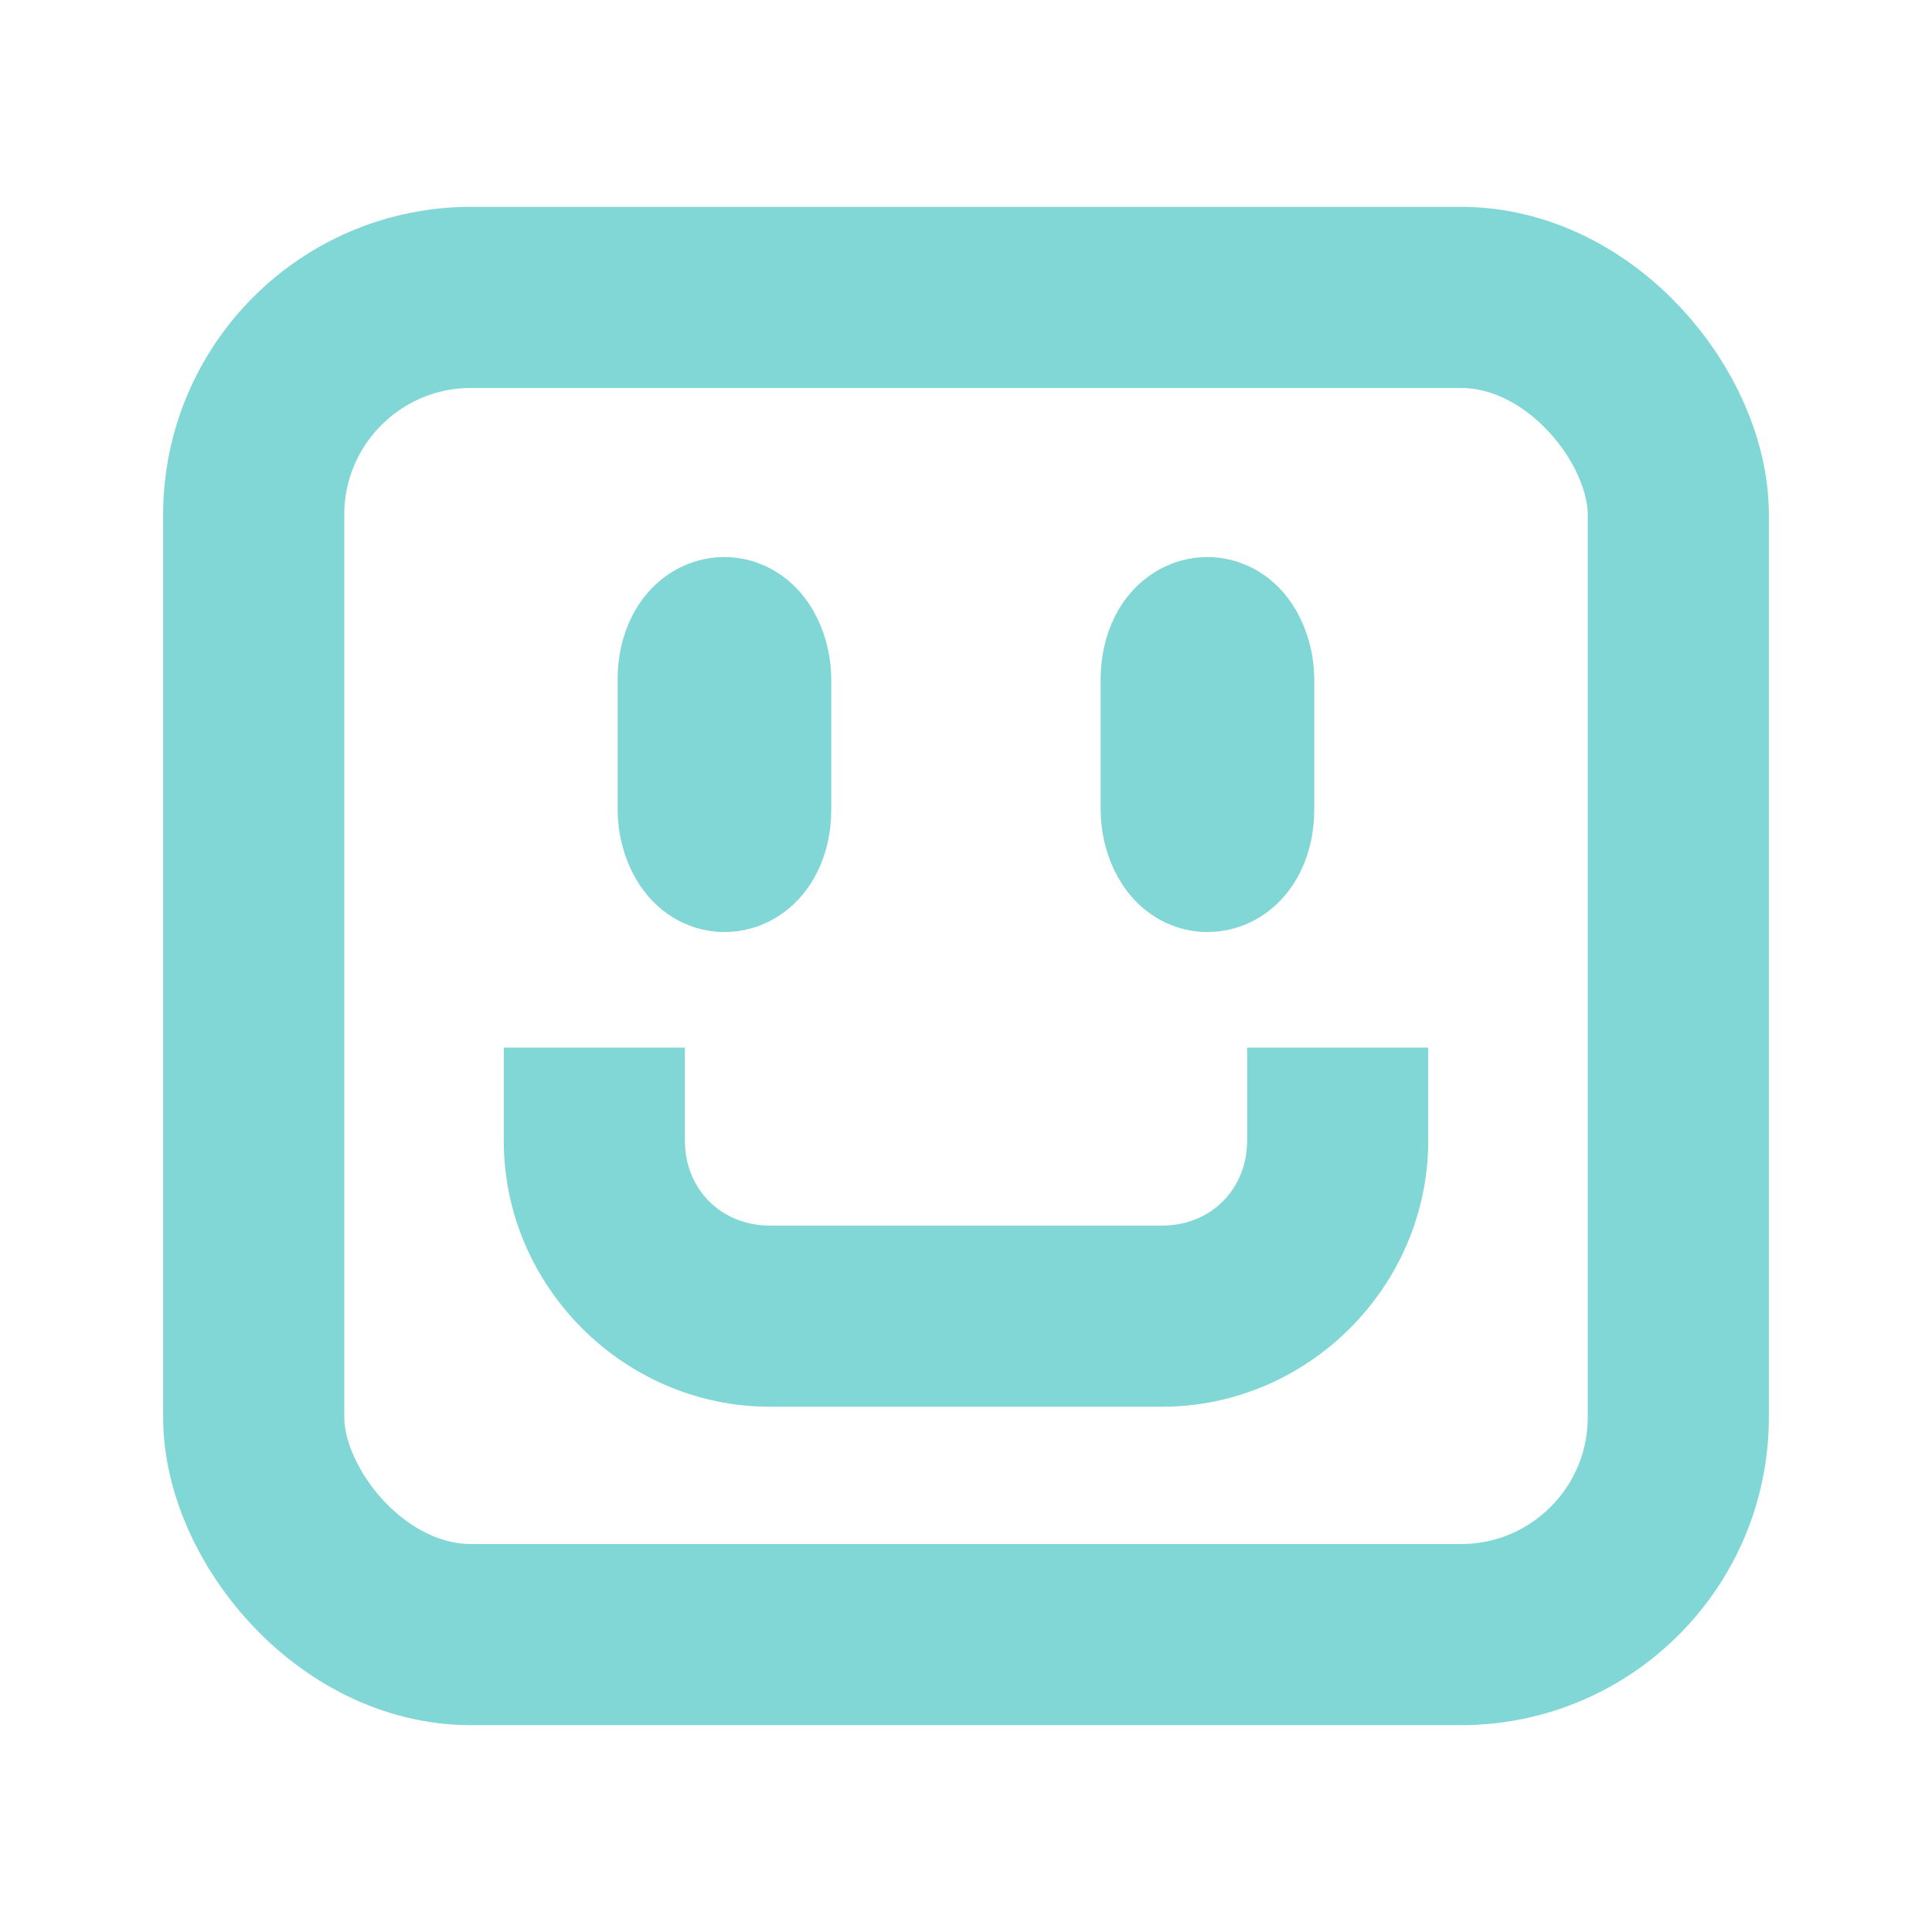 <?xml version="1.0" encoding="UTF-8" standalone="no"?>
<svg
   width="16"
   height="16"
   version="1.1"
   viewBox="0 0 16 16"
   id="svg6"
   sodipodi:docname="Thumbnail2D.svg"
   inkscape:version="1.3.2 (091e20e, 2023-11-25, custom)"
   inkscape:export-filename="Thumbnail2D.png"
   inkscape:export-xdpi="96"
   inkscape:export-ydpi="96"
   xmlns:inkscape="http://www.inkscape.org/namespaces/inkscape"
   xmlns:sodipodi="http://sodipodi.sourceforge.net/DTD/sodipodi-0.dtd"
   xmlns="http://www.w3.org/2000/svg"
   xmlns:svg="http://www.w3.org/2000/svg"
   xmlns:rdf="http://www.w3.org/1999/02/22-rdf-syntax-ns#"
   xmlns:cc="http://creativecommons.org/ns#"
   xmlns:dc="http://purl.org/dc/elements/1.1/">
  <path
     id="rect4"
     style="color:#000000;fill:#81d6d6;-inkscape-stroke:none"
     d="m 4.172,8.676 v 0.771 c 0,1.208 0.997,2.203 2.205,2.203 h 3.246 c 1.208,0 2.205,-0.995 2.205,-2.203 V 8.676 h -1.5 v 0.771 c 0,0.403 -0.302,0.703 -0.705,0.703 H 6.377 c -0.403,0 -0.705,-0.3 -0.705,-0.703 V 8.676 Z"
     sodipodi:nodetypes="cssssccsssscc" />
  <defs
     id="defs10" />
  <sodipodi:namedview
     pagecolor="#ffffff"
     bordercolor="#666666"
     borderopacity="1"
     objecttolerance="10"
     gridtolerance="10"
     guidetolerance="10"
     inkscape:pageopacity="0"
     inkscape:pageshadow="2"
     inkscape:window-width="1920"
     inkscape:window-height="1010"
     id="namedview8"
     showgrid="false"
     inkscape:zoom="10.429825"
     inkscape:cx="-26.318754"
     inkscape:cy="-0.6711522"
     inkscape:window-x="-6"
     inkscape:window-y="-6"
     inkscape:window-maximized="1"
     inkscape:current-layer="svg6"
     inkscape:document-rotation="0"
     inkscape:showpageshadow="0"
     inkscape:pagecheckerboard="0"
     inkscape:deskcolor="#d1d1d1" />
  <rect
     style="opacity:1;fill:#e0e0e0;fill-opacity:1;stroke:none;stroke-width:3.78;stroke-linejoin:miter;stroke-miterlimit:4;stroke-dasharray:none;stroke-opacity:1"
     id="rect836"
     width="3.26"
     height="3.26"
     x="-4.486"
     y="-9.02" />
  <rect
     y="-9.02"
     x="-1.226"
     height="3.26"
     width="3.26"
     id="rect838"
     style="opacity:1;fill:#a5b7f3;fill-opacity:1;stroke:none;stroke-width:3.78;stroke-linejoin:miter;stroke-miterlimit:4;stroke-dasharray:none;stroke-opacity:1" />
  <rect
     style="opacity:1;fill:#fc9c9c;fill-opacity:1;stroke:none;stroke-width:3.78;stroke-linejoin:miter;stroke-miterlimit:4;stroke-dasharray:none;stroke-opacity:1"
     id="rect840"
     width="3.26"
     height="3.26"
     x="2.034"
     y="-9.02" />
  <rect
     y="-9.02"
     x="5.294"
     height="3.26"
     width="3.26"
     id="rect842"
     style="opacity:1;fill:#a5efac;fill-opacity:1;stroke:none;stroke-width:3.78;stroke-linejoin:miter;stroke-miterlimit:4;stroke-dasharray:none;stroke-opacity:1" />
  <rect
     style="fill:none;stroke:#81d6d6;stroke-width:1.5;stroke-dasharray:none;stroke-opacity:1"
     id="rect1"
     width="11.798"
     height="11.074"
     x="2.101"
     y="2.463"
     ry="1.8" />
  <g
     id="g3"
     transform="translate(0.792,-0.192)">
    <rect
       style="fill:none;stroke:#81d6d6;stroke-width:1.5;stroke-dasharray:none;stroke-opacity:1"
       id="rect2"
       width="0.269"
       height="1.606"
       x="5.073"
       y="5.555"
       ry="0.261" />
    <rect
       style="fill:none;stroke:#81d6d6;stroke-width:1.5;stroke-dasharray:none;stroke-opacity:1"
       id="rect3"
       width="0.269"
       height="1.606"
       x="9.073"
       y="5.555"
       ry="0.261" />
  </g>
</svg>
